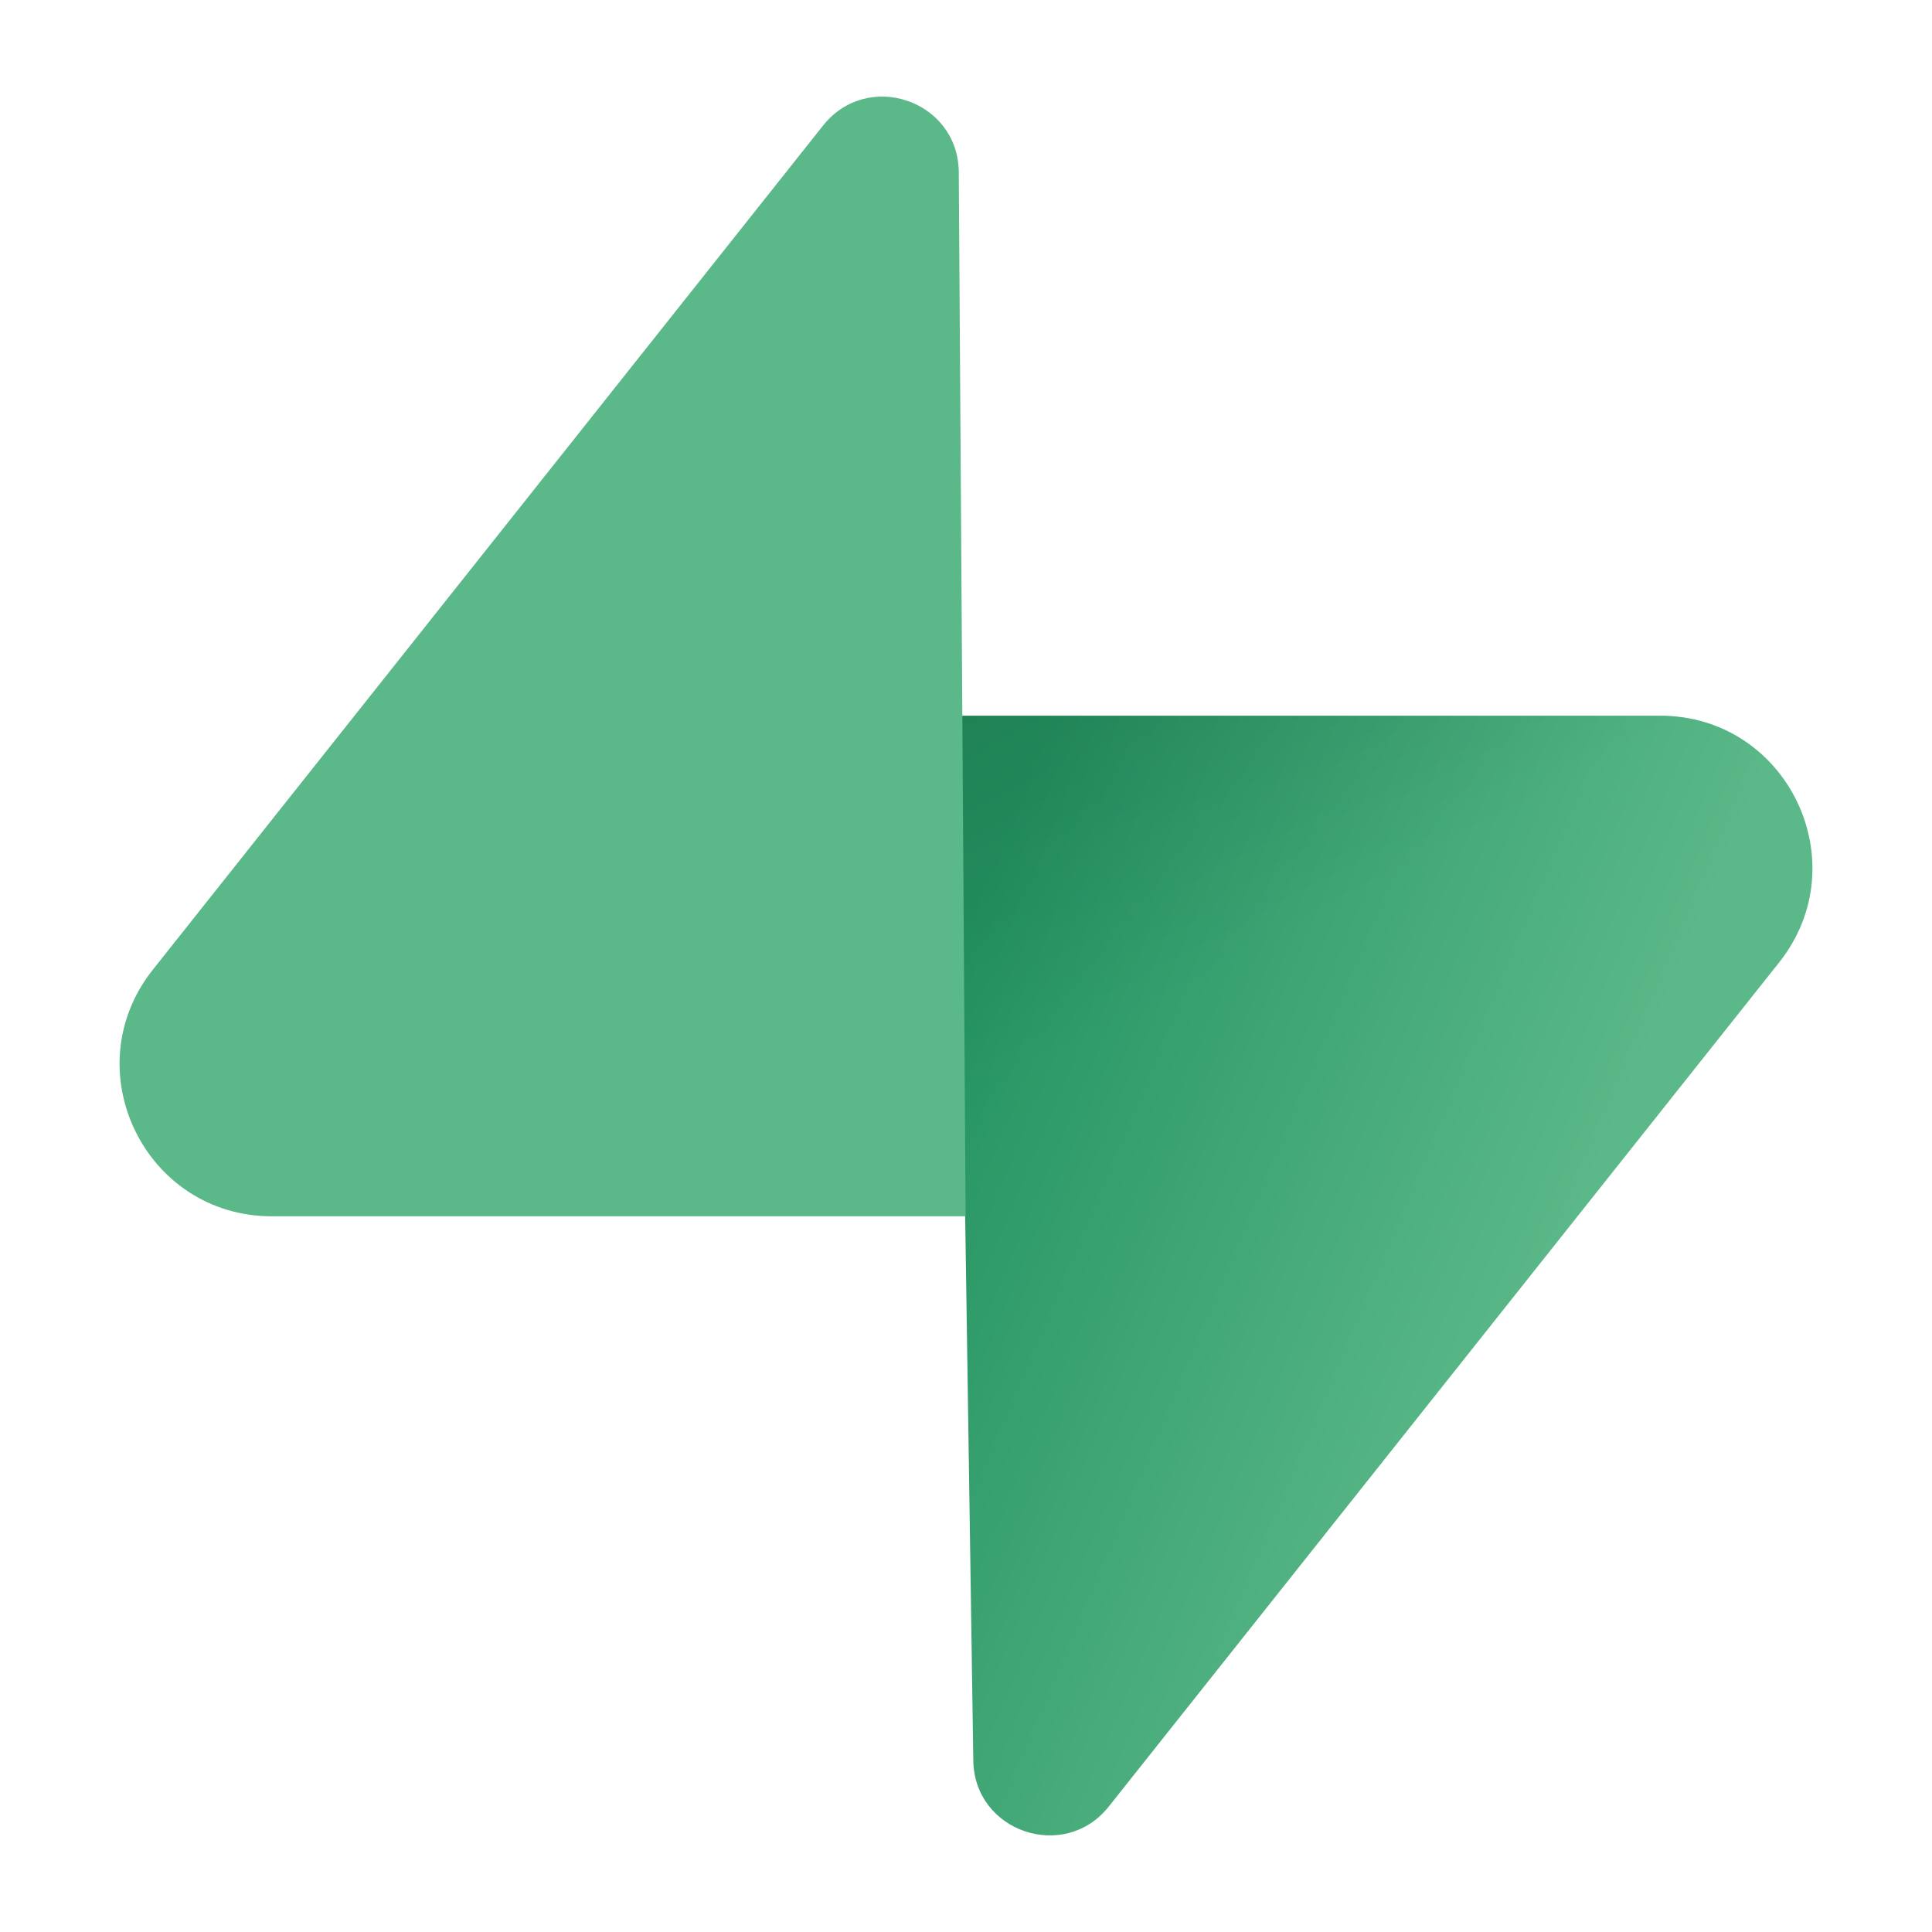 <?xml version="1.0" encoding="utf-8"?>
<!-- Generator: Adobe Illustrator 26.0.0, SVG Export Plug-In . SVG Version: 6.00 Build 0)  -->
<svg version="1.0" id="Layer_1" xmlns="http://www.w3.org/2000/svg" xmlns:xlink="http://www.w3.org/1999/xlink" x="0px" y="0px"
	 viewBox="0 0 50 50" enable-background="new 0 0 50 50" xml:space="preserve">
<g>
	
		<linearGradient id="SVGID_00000152243096698269707830000011323926160338129548_" gradientUnits="userSpaceOnUse" x1="301.471" y1="-22.436" x2="302.404" y2="-22.436" gradientTransform="matrix(17.31 7.26 -7.26 17.31 -5358.142 -1772.266)">
		<stop  offset="0" style="stop-color:#239361"/>
		<stop  offset="1" style="stop-color:#5BB888"/>
	</linearGradient>
	<path fill="url(#SVGID_00000152243096698269707830000011323926160338129548_)" d="M28.695,46.753
		c-1.148,1.447-3.482,0.654-3.506-1.193l-0.404-27.038h18.179c3.294,0,5.127,3.802,3.082,6.383L28.695,46.753z"/>
	
		<linearGradient id="SVGID_00000173131981761418057690000001539799424249068451_" gradientUnits="userSpaceOnUse" x1="315.666" y1="-18.223" x2="316.599" y2="-18.223" gradientTransform="matrix(7.894 14.861 -14.861 7.894 -2738.709 -4535.958)">
		<stop  offset="0" style="stop-color:#010202;stop-opacity:0.2"/>
		<stop  offset="1" style="stop-color:#010202;stop-opacity:0"/>
	</linearGradient>
	<path fill="url(#SVGID_00000173131981761418057690000001539799424249068451_)" d="M28.695,46.753
		c-1.148,1.447-3.482,0.654-3.506-1.193l-0.404-27.038h18.179c3.294,0,5.127,3.802,3.082,6.383L28.695,46.753z"/>
	<path fill="#5BB888" d="M21.303,3.247c1.151-1.447,3.482-0.654,3.51,1.193l0.177,27.038H7.038c-3.294,0-5.131-3.802-3.082-6.383
		L21.303,3.247z"/>
</g>
</svg>
